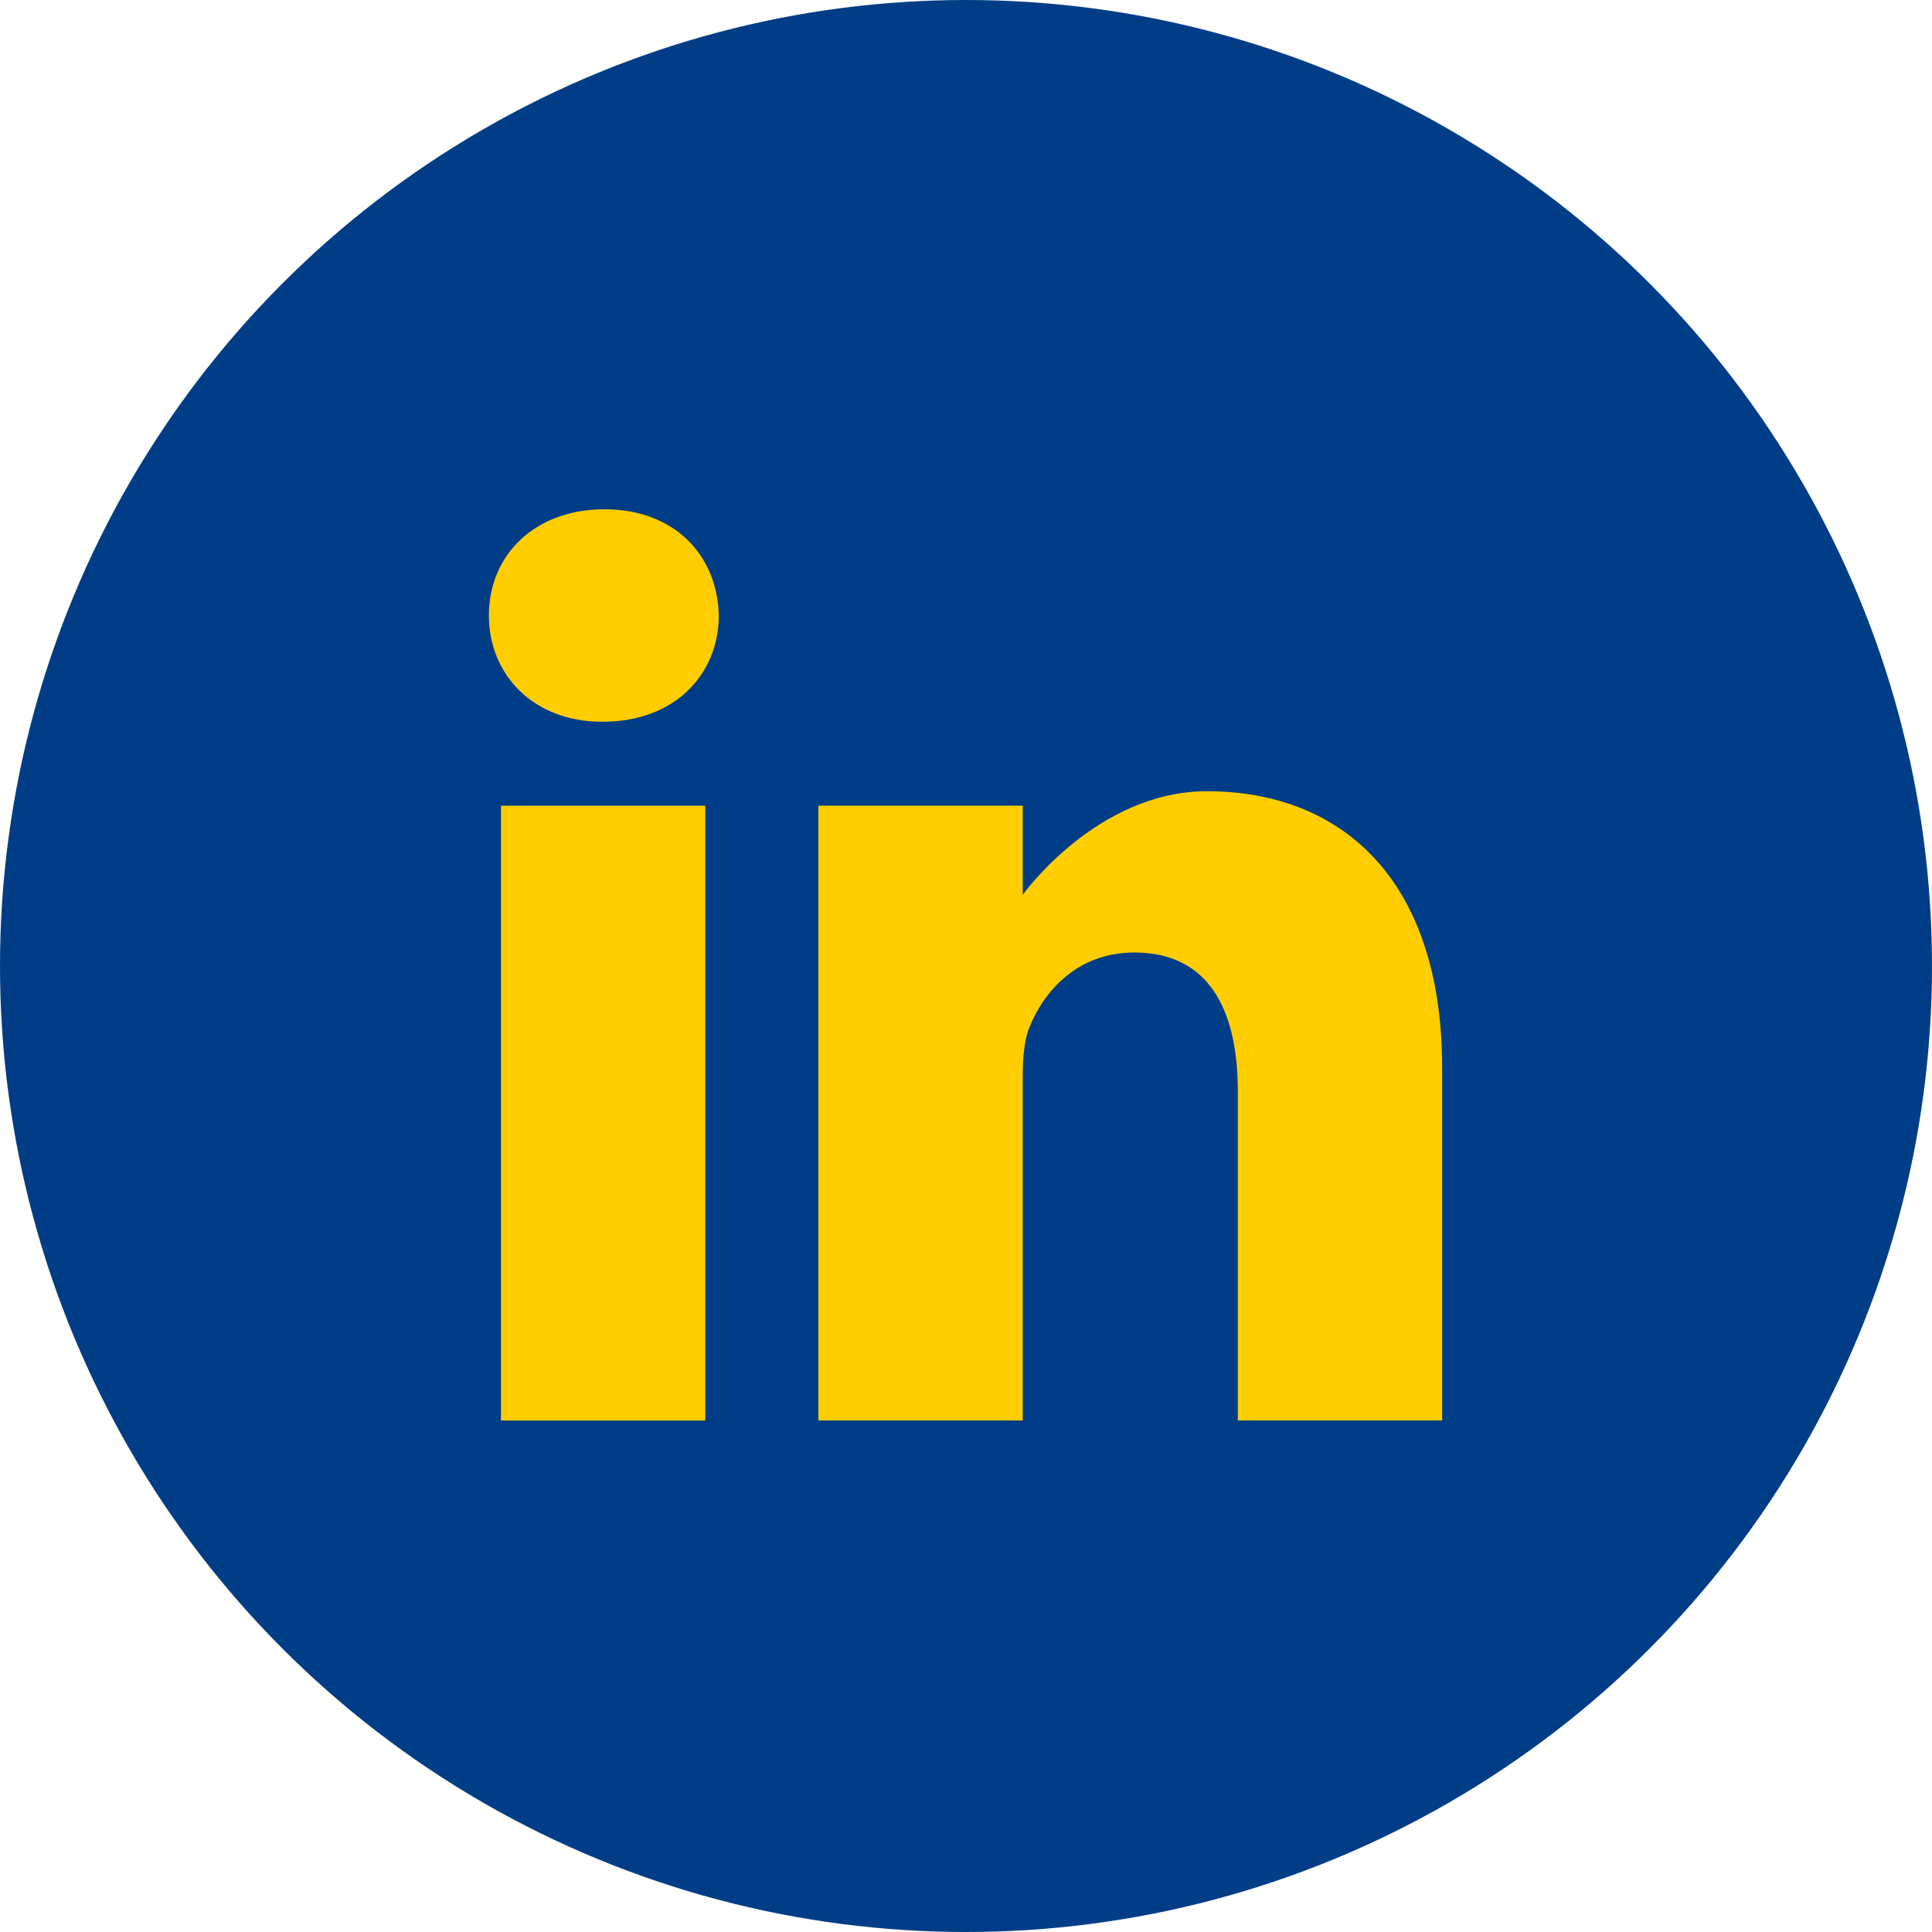<svg width="50" height="50" viewBox="0 0 50 50" fill="none" xmlns="http://www.w3.org/2000/svg">
<circle cx="25" cy="25" r="25" fill="#003D86"/>
<path d="M15.644 13.18C13.835 13.18 12.652 14.368 12.652 15.929C12.652 17.456 13.8 18.678 15.575 18.678H15.609C17.454 18.678 18.602 17.456 18.602 15.929C18.567 14.368 17.454 13.18 15.644 13.18Z" fill="#FFCD00"/>
<path d="M12.965 20.852H18.253V36.763H12.965V20.852Z" fill="#FFCD00"/>
<path d="M31.235 20.477C28.382 20.477 26.468 23.157 26.468 23.157V20.85H21.18V36.761H26.468V27.876C26.468 27.4 26.503 26.925 26.642 26.585C27.025 25.635 27.895 24.651 29.356 24.651C31.27 24.651 32.035 26.11 32.035 28.249V36.761H37.323V27.638C37.323 22.751 34.714 20.477 31.235 20.477Z" fill="#FFCD00"/>
</svg>
